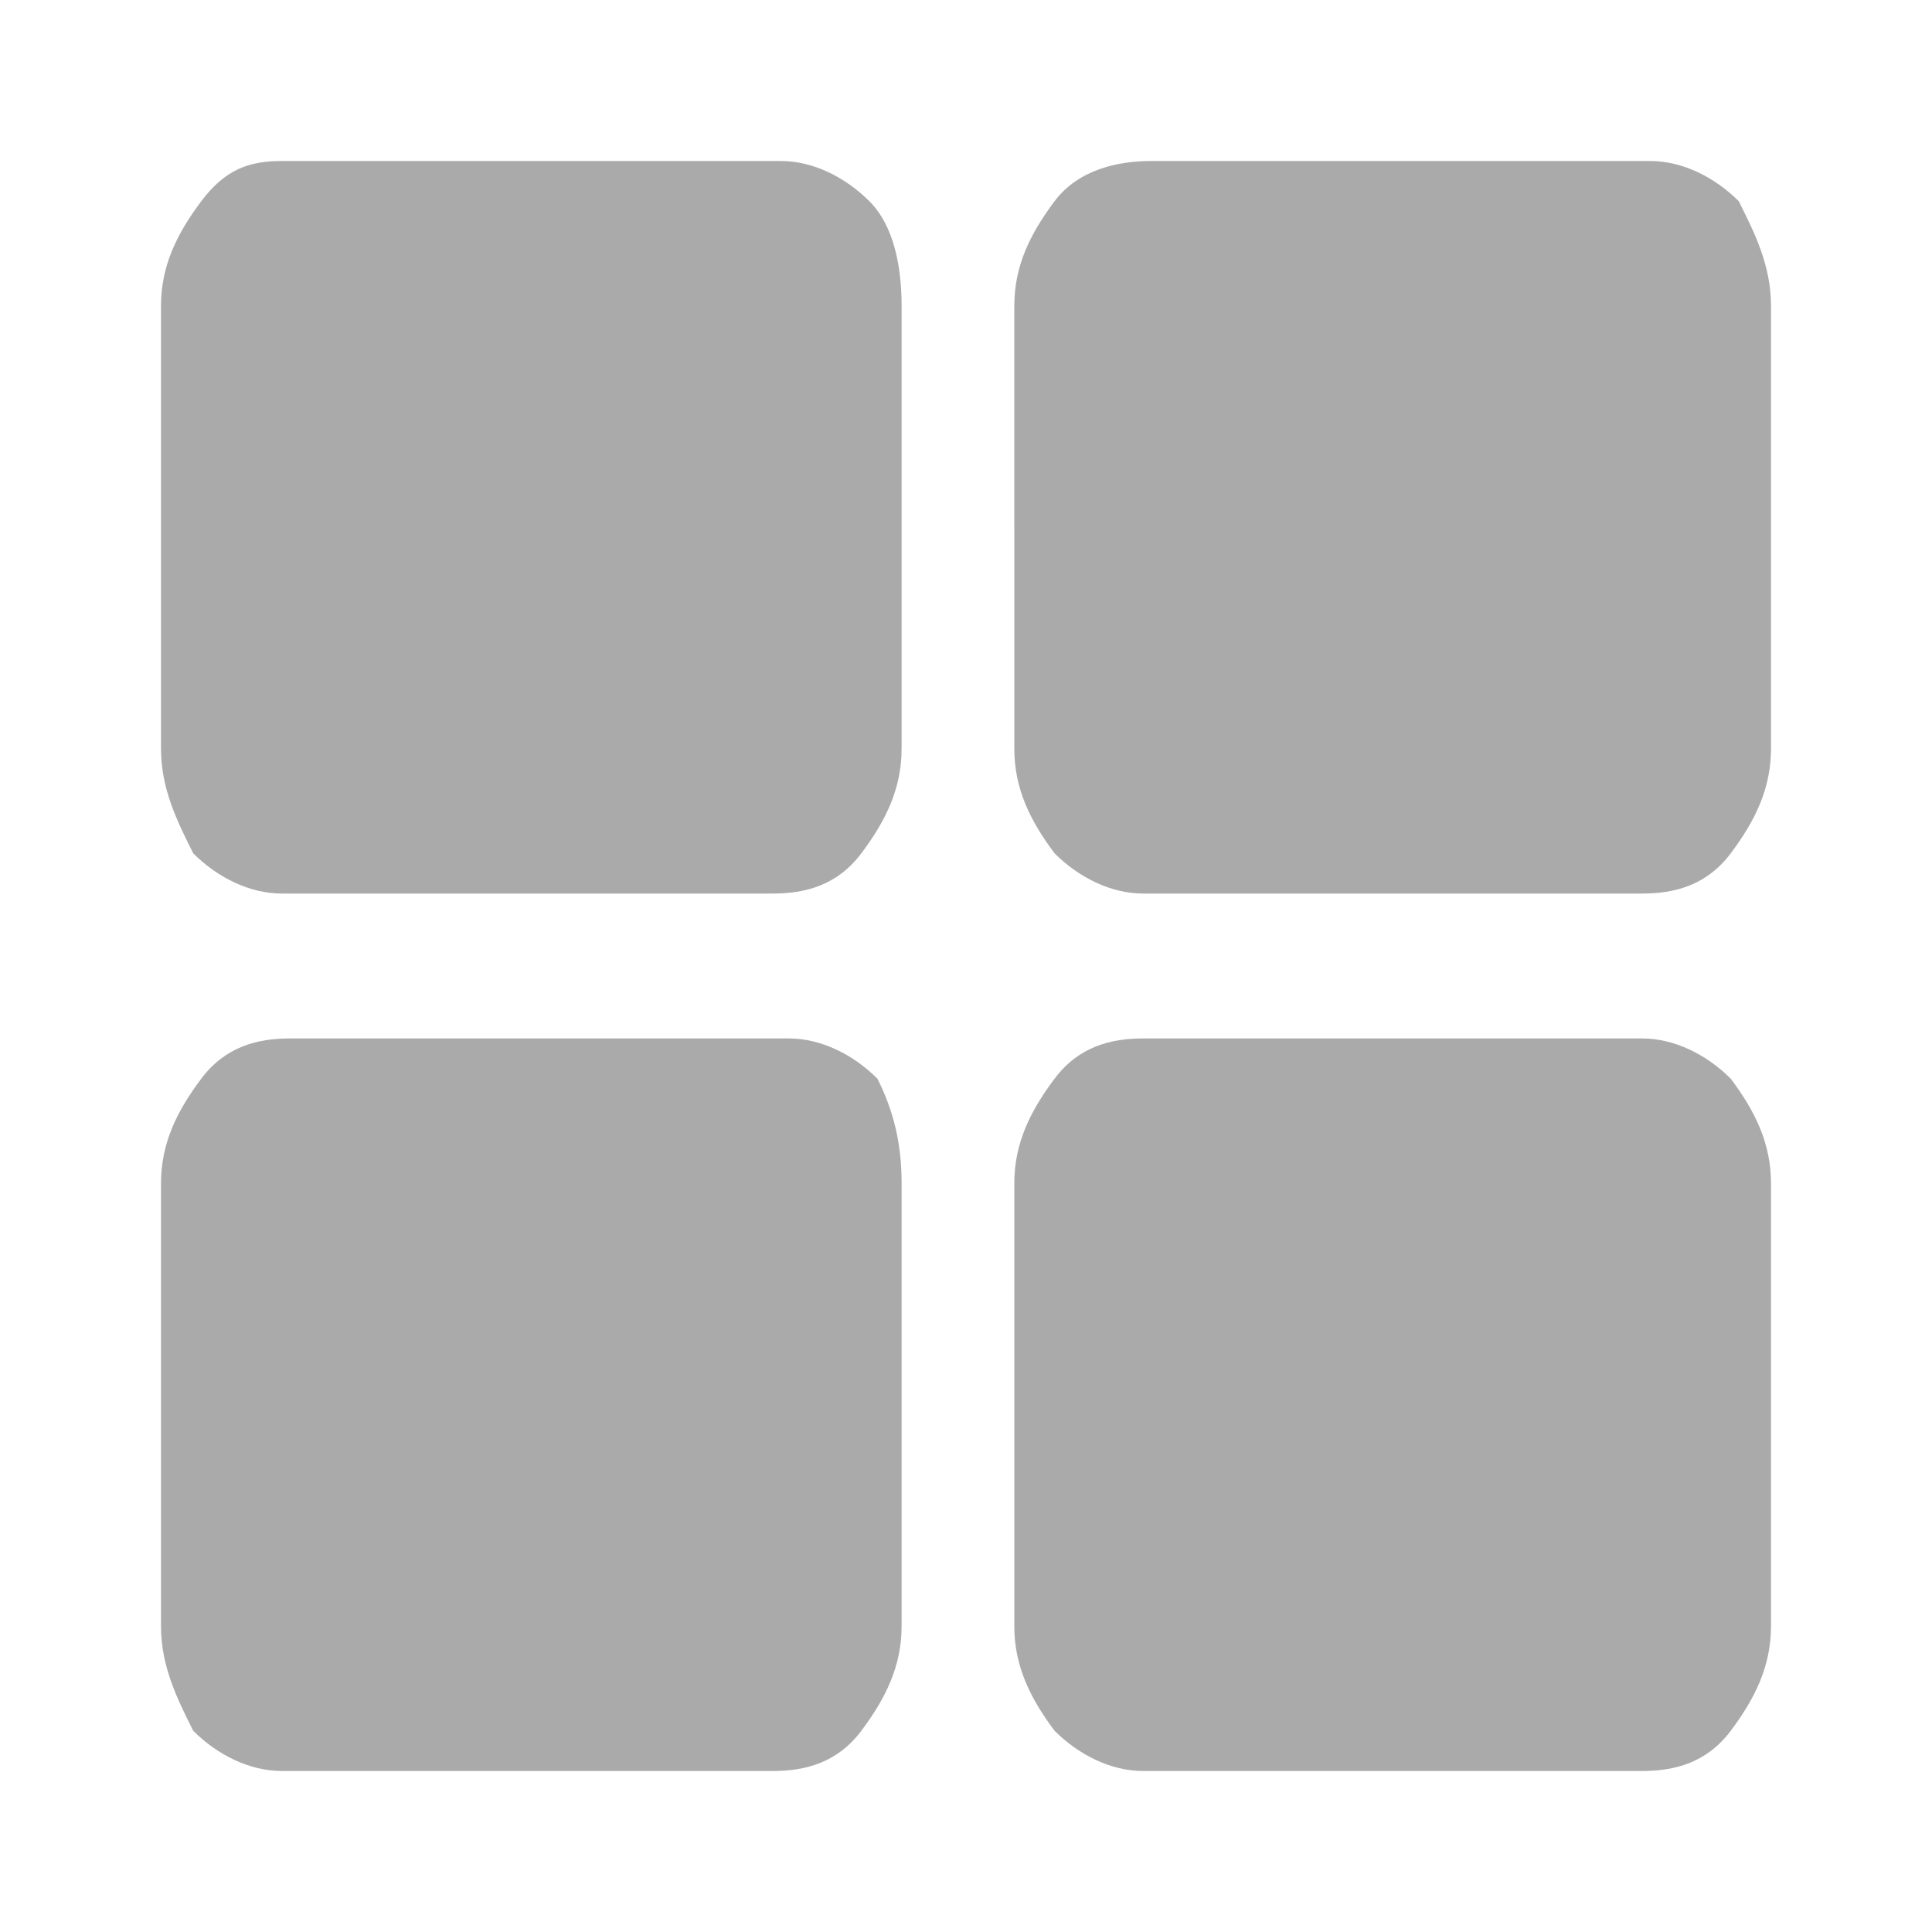 <?xml version="1.0" encoding="utf-8"?>
<svg version="1.1" xmlns="http://www.w3.org/2000/svg" xmlns:xlink="http://www.w3.org/1999/xlink" x="0px" y="0px"
	 viewBox="0 0 24 24" style="enable-background:new 0 0 24 24;" xml:space="preserve">
<style type="text/css">
	.st0{fill:#AAAAAA;}
</style>
<path class="st0" d="M11.2,14.7v5.5c0,0.5-0.2,0.9-0.5,1.3c-0.3,0.4-0.7,0.5-1.1,0.5H3.5c-0.4,0-0.8-0.2-1.1-0.5
	C2.2,21.1,2,20.7,2,20.2v-5.5c0-0.5,0.2-0.9,0.5-1.3c0.3-0.4,0.7-0.5,1.1-0.5h6.2c0.4,0,0.8,0.2,1.1,0.5
	C11.1,13.8,11.2,14.2,11.2,14.7z M11.2,3.8v5.5c0,0.5-0.2,0.9-0.5,1.3c-0.3,0.4-0.7,0.5-1.1,0.5H3.5c-0.4,0-0.8-0.2-1.1-0.5
	C2.2,10.2,2,9.8,2,9.3V3.8c0-0.5,0.2-0.9,0.5-1.3S3.1,2,3.5,2h6.2c0.4,0,0.8,0.2,1.1,0.5S11.2,3.3,11.2,3.8z M22,14.7v5.5
	c0,0.5-0.2,0.9-0.5,1.3c-0.3,0.4-0.7,0.5-1.1,0.5h-6.2c-0.4,0-0.8-0.2-1.1-0.5c-0.3-0.4-0.5-0.8-0.5-1.3v-5.5c0-0.5,0.2-0.9,0.5-1.3
	c0.3-0.4,0.7-0.5,1.1-0.5h6.2c0.4,0,0.8,0.2,1.1,0.5C21.8,13.8,22,14.2,22,14.7z M22,3.8v5.5c0,0.5-0.2,0.9-0.5,1.3
	c-0.3,0.4-0.7,0.5-1.1,0.5h-6.2c-0.4,0-0.8-0.2-1.1-0.5c-0.3-0.4-0.5-0.8-0.5-1.3V3.8c0-0.5,0.2-0.9,0.5-1.3S13.9,2,14.3,2h6.2
	c0.4,0,0.8,0.2,1.1,0.5C21.8,2.9,22,3.3,22,3.8z"/>
</svg>
